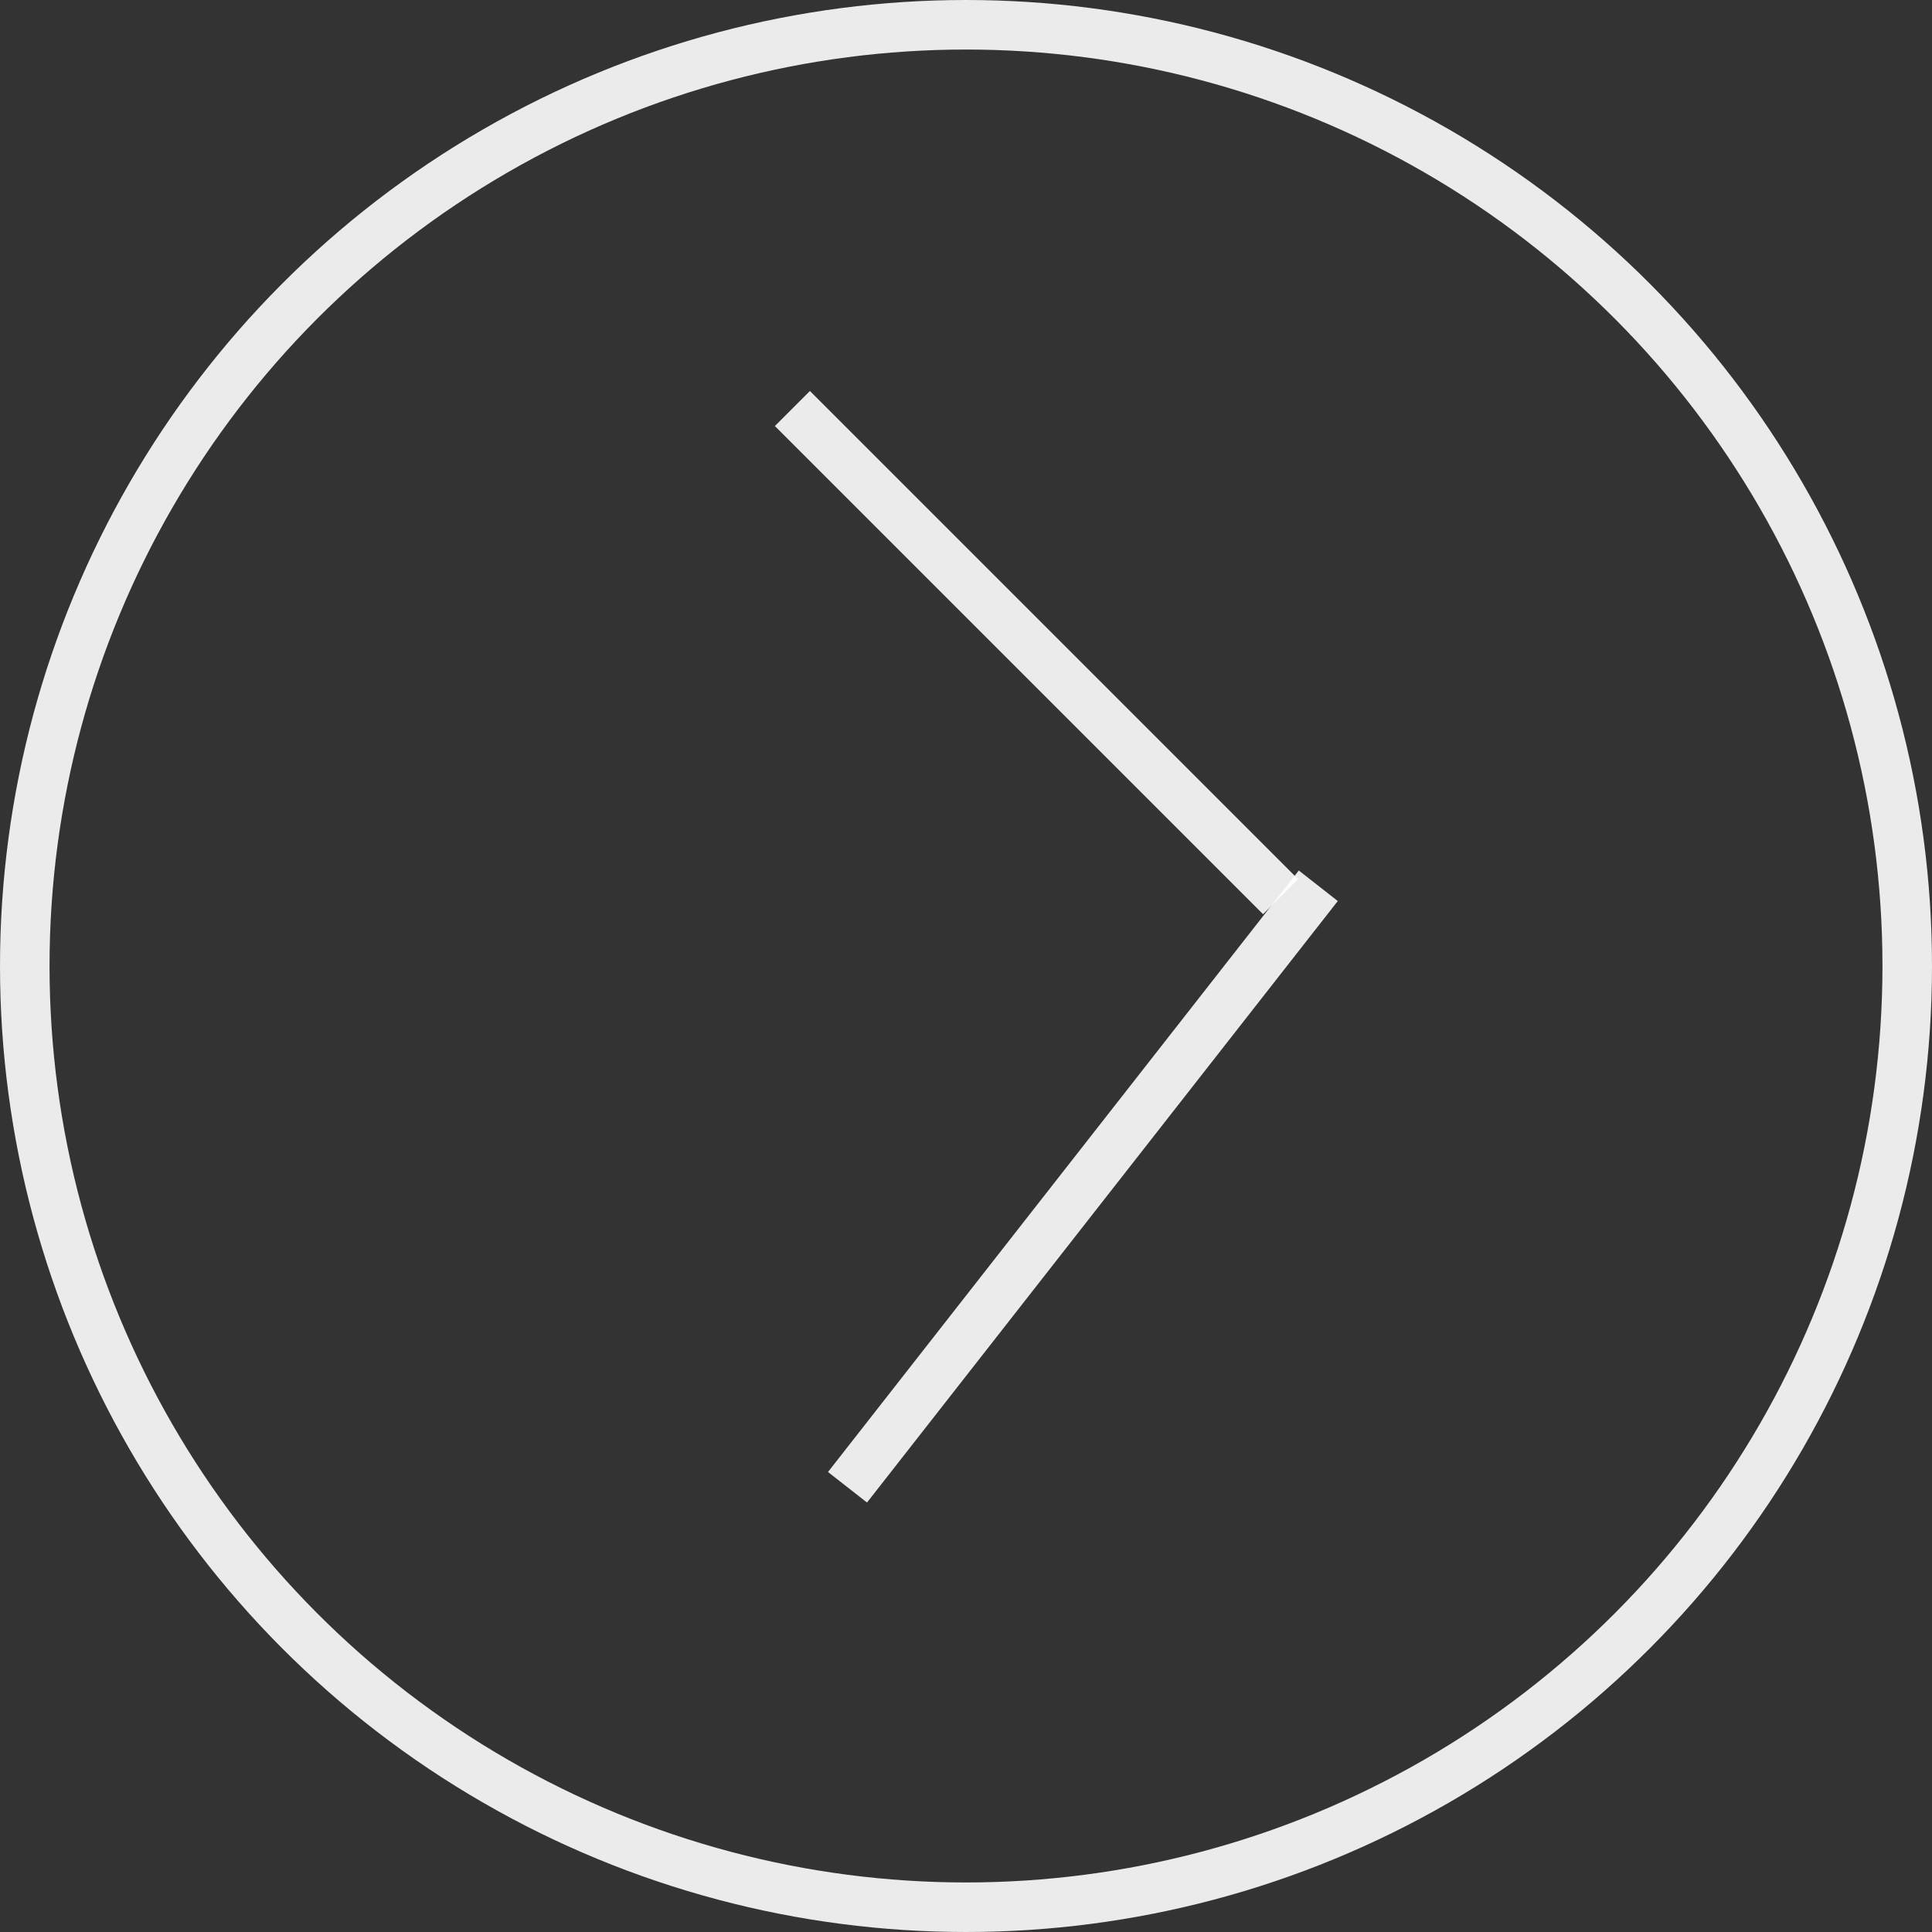<svg width="117" height="117" viewBox="0 0 117 117" fill="none" xmlns="http://www.w3.org/2000/svg">
<rect x="0" y="0" width="117" height="117" fill="#333333" stroke="none"/>
<line x1="79.834" y1="53.641" x2="51.324" y2="90.067" stroke="white" stroke-opacity="0.9" stroke-width="3"/>
<line x1="77.551" y1="54.303" x2="47.987" y2="24.739" stroke="white" stroke-opacity="0.9" stroke-width="3"/>
<circle cx="58.5" cy="58.5" r="57" stroke="white" stroke-opacity="0.9" stroke-width="3"/>
</svg>
